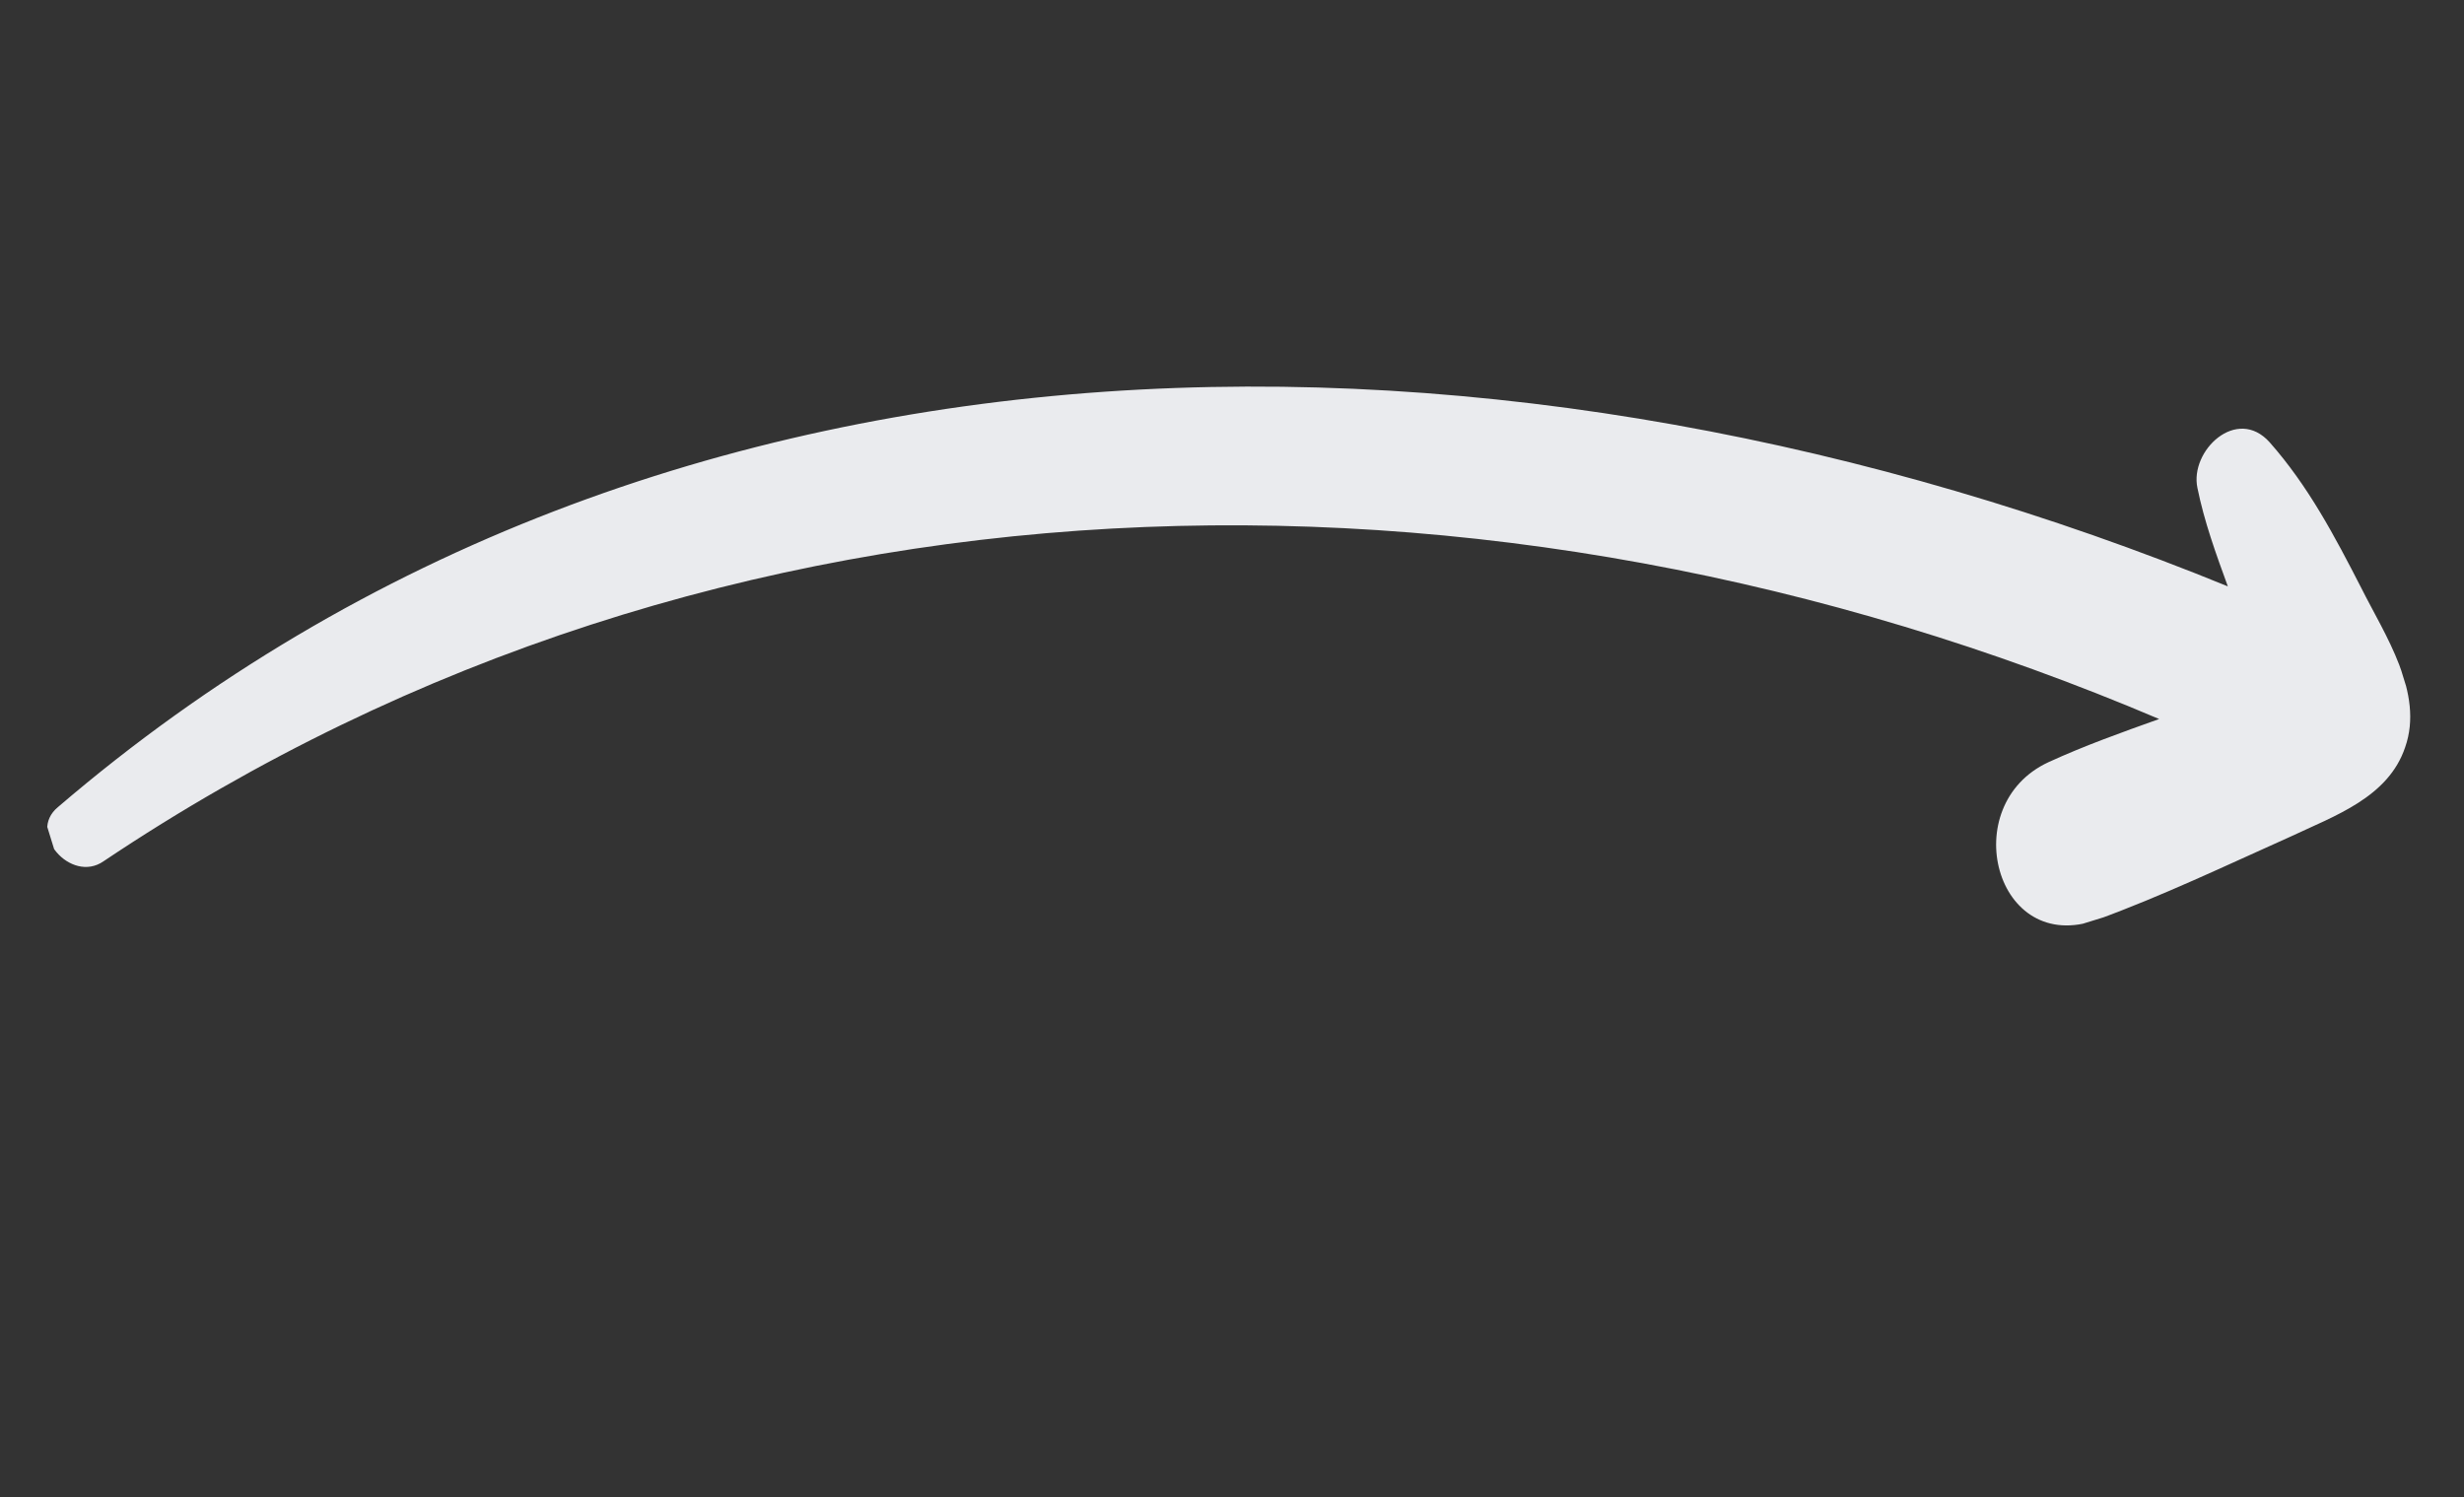 <svg width="79" height="48" viewBox="0 0 79 48" fill="none" xmlns="http://www.w3.org/2000/svg">
<rect x="0" y="0" width="79" height="48" fill="#333333" stroke="none"/>
<g clip-path="url(#clip0)">
<path d="M3.318 27.617C2.274 28.343 0.848 26.709 1.859 25.878C21.409 9.12 48.608 9.481 71.428 18.801C71.05 17.765 70.673 16.729 70.453 15.644C70.201 14.454 71.713 13.007 72.767 14.18C74.007 15.584 74.843 17.17 75.711 18.861C76.462 20.359 77.727 22.216 77.113 23.961C76.573 25.569 74.853 26.158 73.444 26.823C71.368 27.753 69.308 28.735 67.236 29.49C63.97 30.671 62.702 25.818 65.677 24.439C66.838 23.907 68.032 23.481 69.226 23.055C47.795 13.939 23.086 14.366 3.318 27.617Z" fill="#EAEBEE"/>
</g>
<defs>
<clipPath id="clip0">
<rect width="73.626" height="27.259" fill="white" transform="matrix(-0.955 0.295 0.295 0.955 70.347 0)"/>
</clipPath>
</defs>
</svg>
